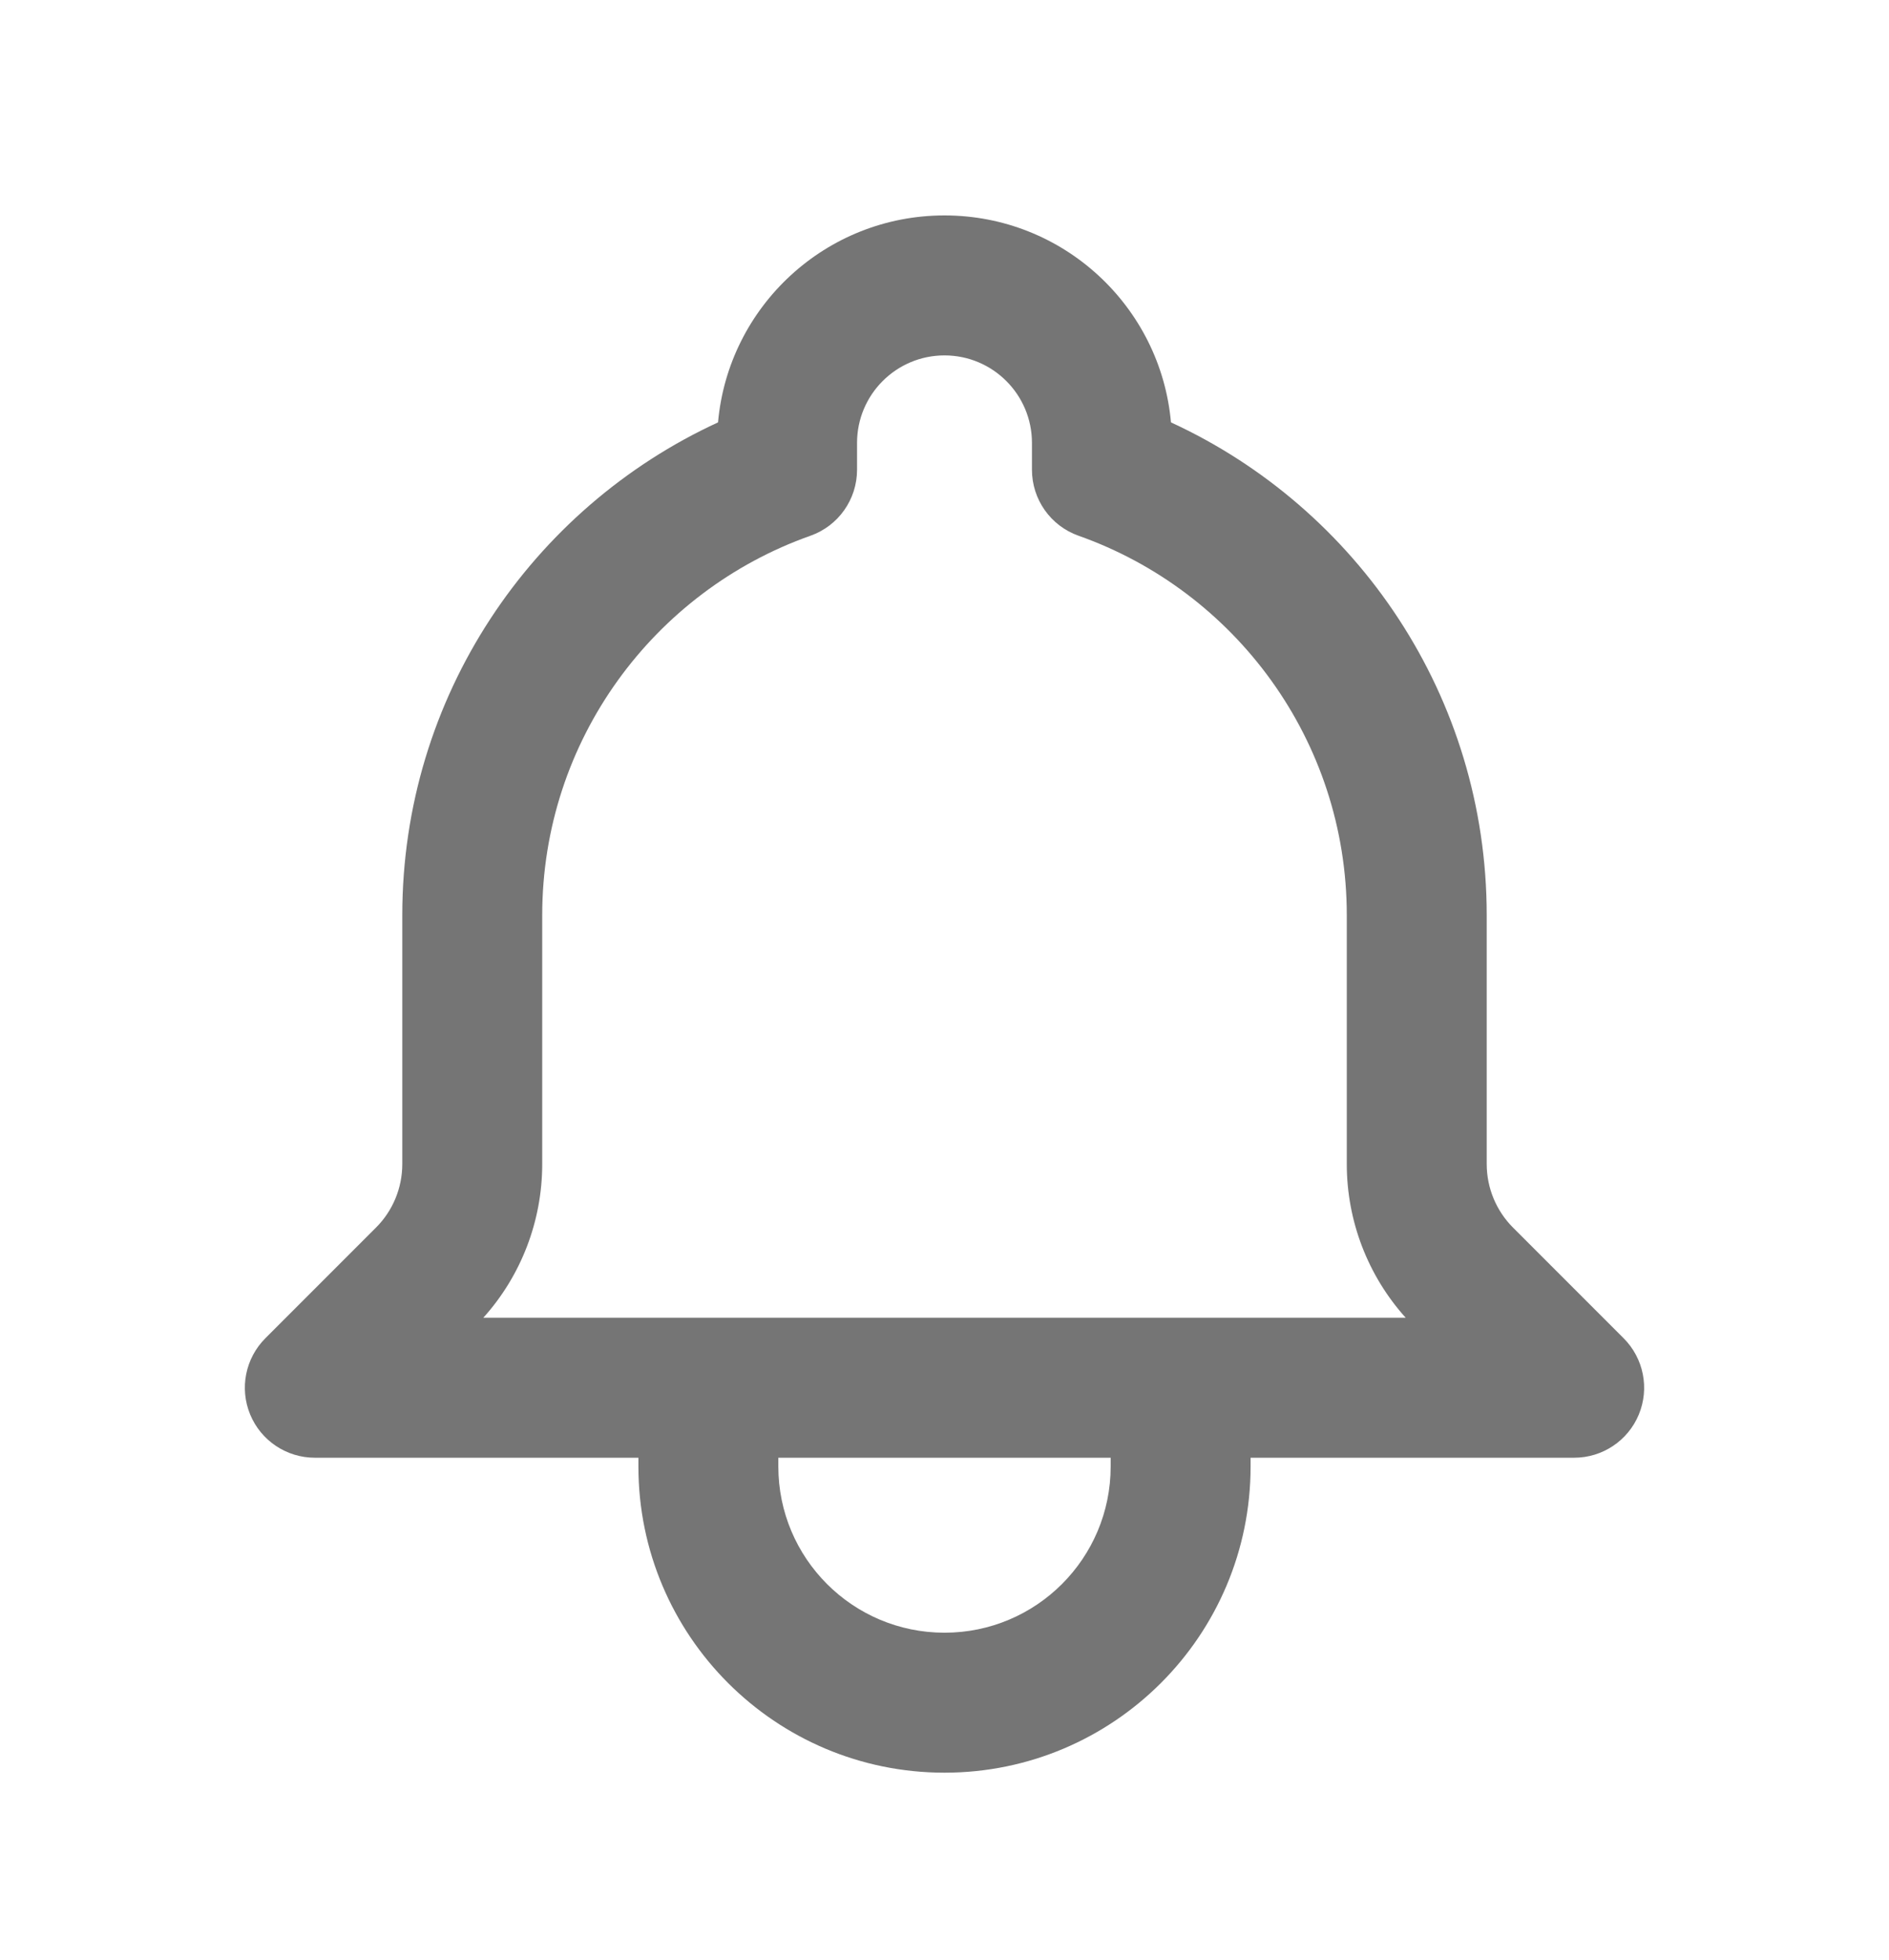 <svg width="27" height="28" viewBox="0 0 27 28" fill="none" xmlns="http://www.w3.org/2000/svg">
<path fill-rule="evenodd" clip-rule="evenodd" d="M10.263 6.035C10.411 4.378 11.804 3.078 13.5 3.078C15.196 3.078 16.589 4.378 16.737 6.035C19.4 7.261 21.25 9.952 21.25 13.078V16.632C21.25 16.973 21.386 17.3 21.627 17.541L23.207 19.121C23.493 19.407 23.579 19.837 23.424 20.211C23.269 20.585 22.904 20.828 22.5 20.828H17.875V20.953C17.875 23.37 15.916 25.328 13.5 25.328C11.084 25.328 9.125 23.37 9.125 20.953V20.828H4.5C4.096 20.828 3.731 20.585 3.576 20.211C3.421 19.837 3.507 19.407 3.793 19.121L5.373 17.541C5.615 17.3 5.75 16.973 5.75 16.632V13.078C5.75 9.952 7.6 7.261 10.263 6.035ZM11.125 20.828V20.953C11.125 22.265 12.188 23.328 13.5 23.328C14.812 23.328 15.875 22.265 15.875 20.953V20.828H11.125ZM13.5 5.078C12.81 5.078 12.25 5.638 12.25 6.328V6.712C12.25 7.136 11.983 7.514 11.583 7.655C9.349 8.445 7.75 10.576 7.75 13.078V16.632C7.75 17.445 7.449 18.227 6.908 18.828H20.092C19.551 18.227 19.25 17.445 19.25 16.632V13.078C19.25 10.576 17.651 8.445 15.417 7.655C15.017 7.514 14.75 7.136 14.75 6.712V6.328C14.75 5.638 14.19 5.078 13.5 5.078Z" fill="#757575"/>
</svg>
